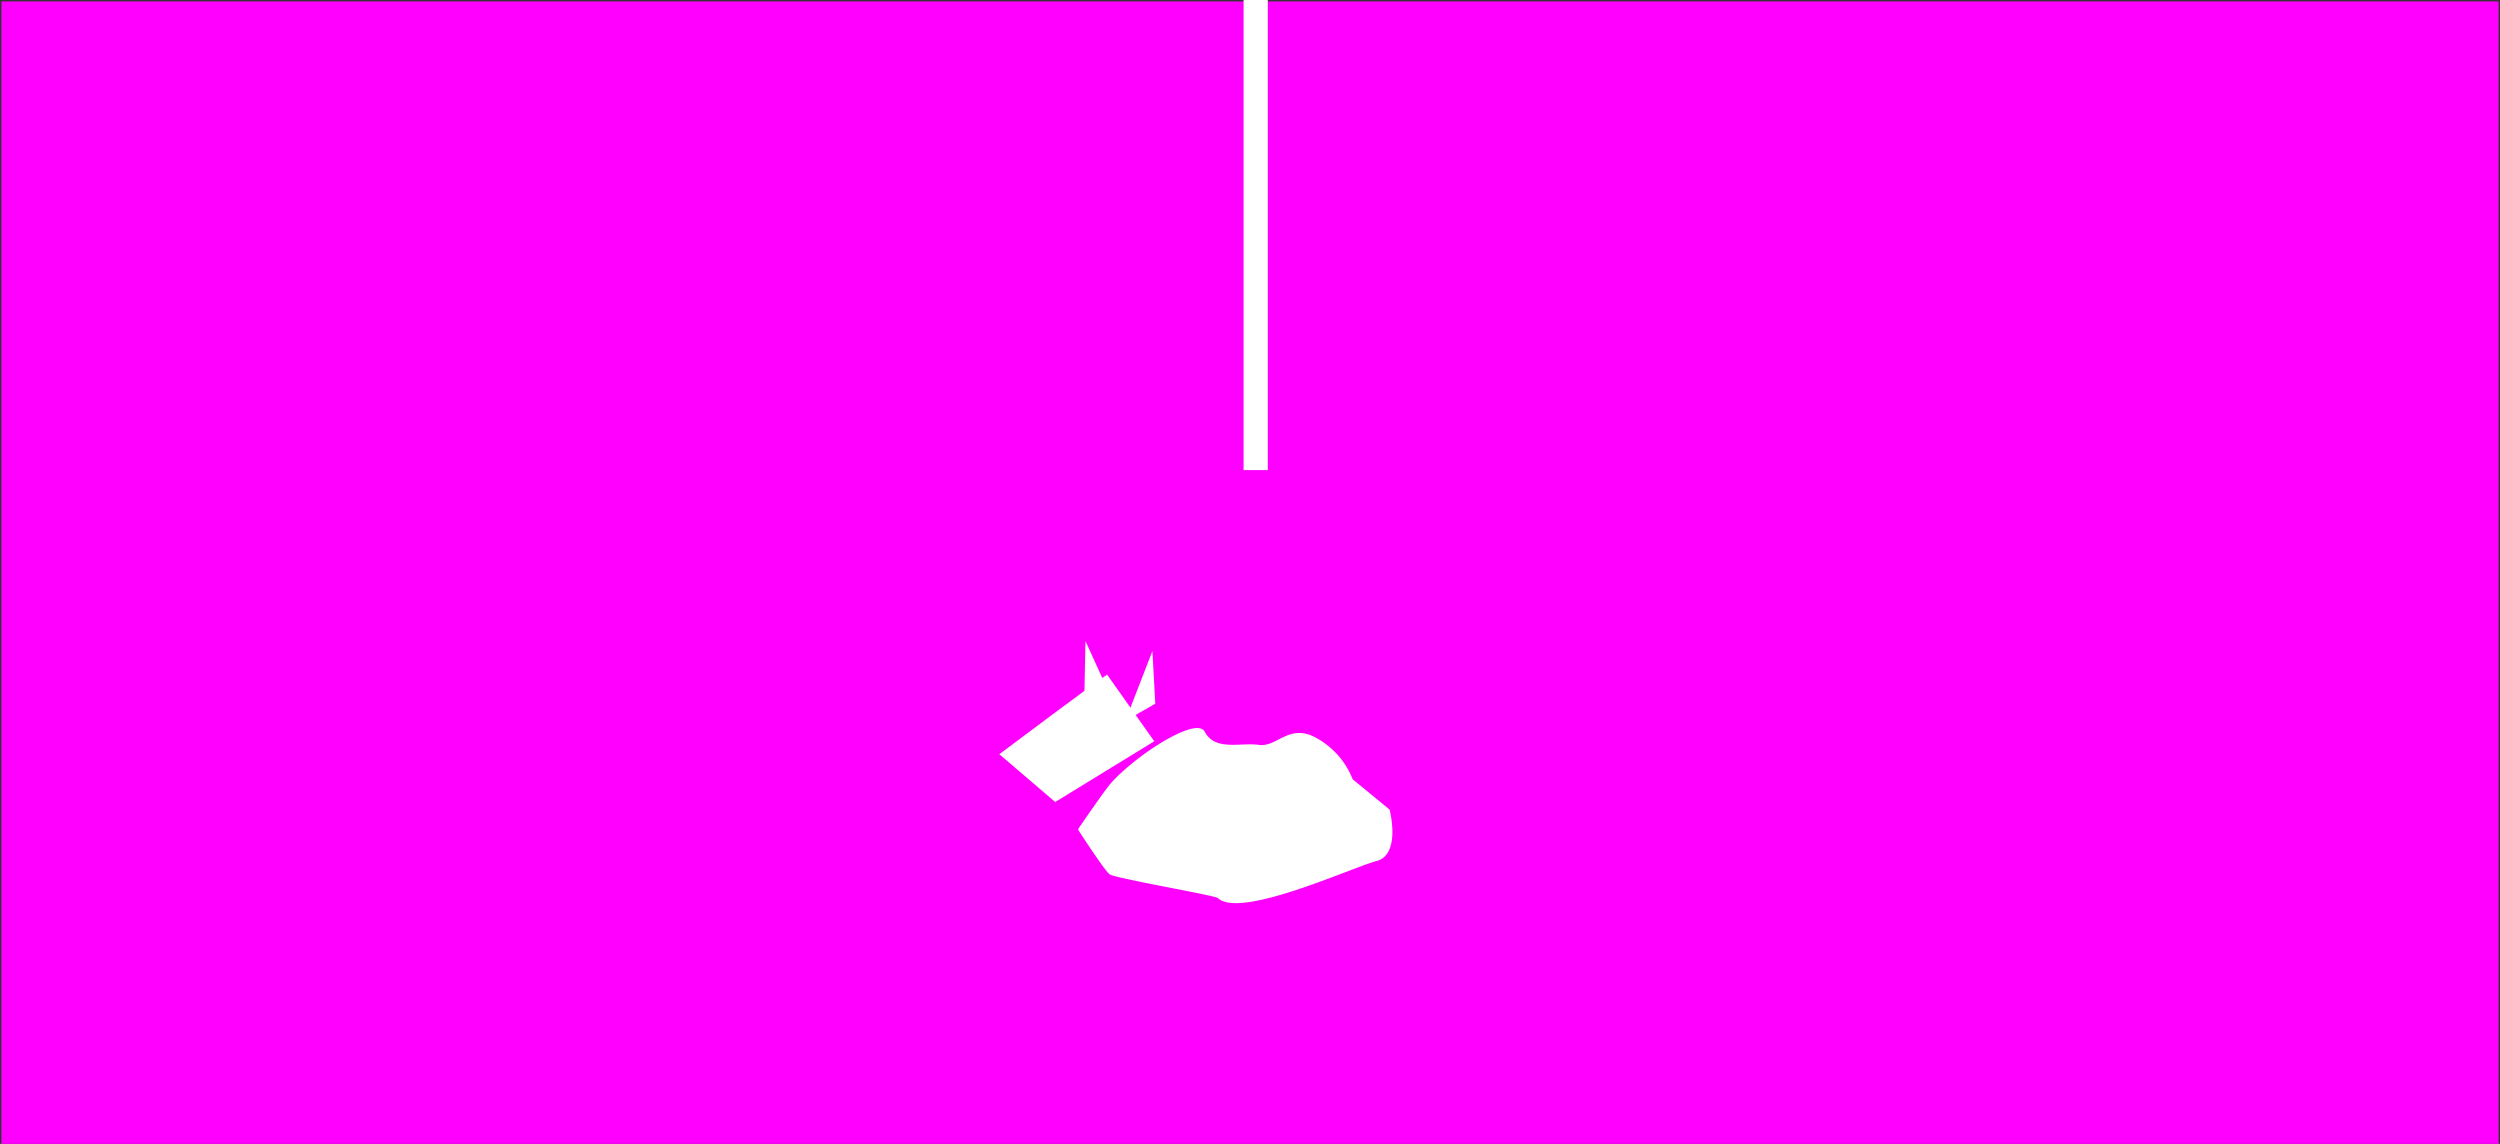 <svg xmlns="http://www.w3.org/2000/svg" viewBox="0 0 1755 803"><rect x="0" y="0" width="1755" height="803" fill="#333333" stroke="none"/><defs><style>.cls-1{fill:#f0f;}.cls-2{fill:#fff;}</style></defs><title>story board</title><g id="Layer_3" data-name="Layer 3"><rect class="cls-1" x="1" y="1" width="1753" height="803"/><rect class="cls-2" x="873" y="-33" width="17" height="363"/><path class="cls-2" d="M777.2,473.615c-4.42,2.336-75.674,55.842-75.674,55.842l39.23,33.555,69.533-42.641Z"/><polygon class="cls-2" points="761 499 762 450 782 494 761 499"/><polygon class="cls-2" points="790 506 809 457 811 494 790 506"/><path class="cls-2" d="M757.158,582.967a1.294,1.294,0,0,1,.017-1.444c2.973-4.345,18.624-27.16,22.689-31.734,17.345-19.515,59.937-47.2,65.827-36.158,7.417,13.907,25.032,7.417,38.012,9.271s21.324-15.761,40.794-4.635a56.668,56.668,0,0,1,24.92,28.411,1.28,1.28,0,0,0,.4.566l25.337,20.813a1.3,1.3,0,0,1,.441.7c.913,3.759,7.034,31.416-9.378,35.735-17.615,4.636-95.495,40.794-111.256,25.96-2.025-1.906-72.316-13.907-76.025-16.688C775.58,611.244,760.069,587.455,757.158,582.967Z"/></g></svg>